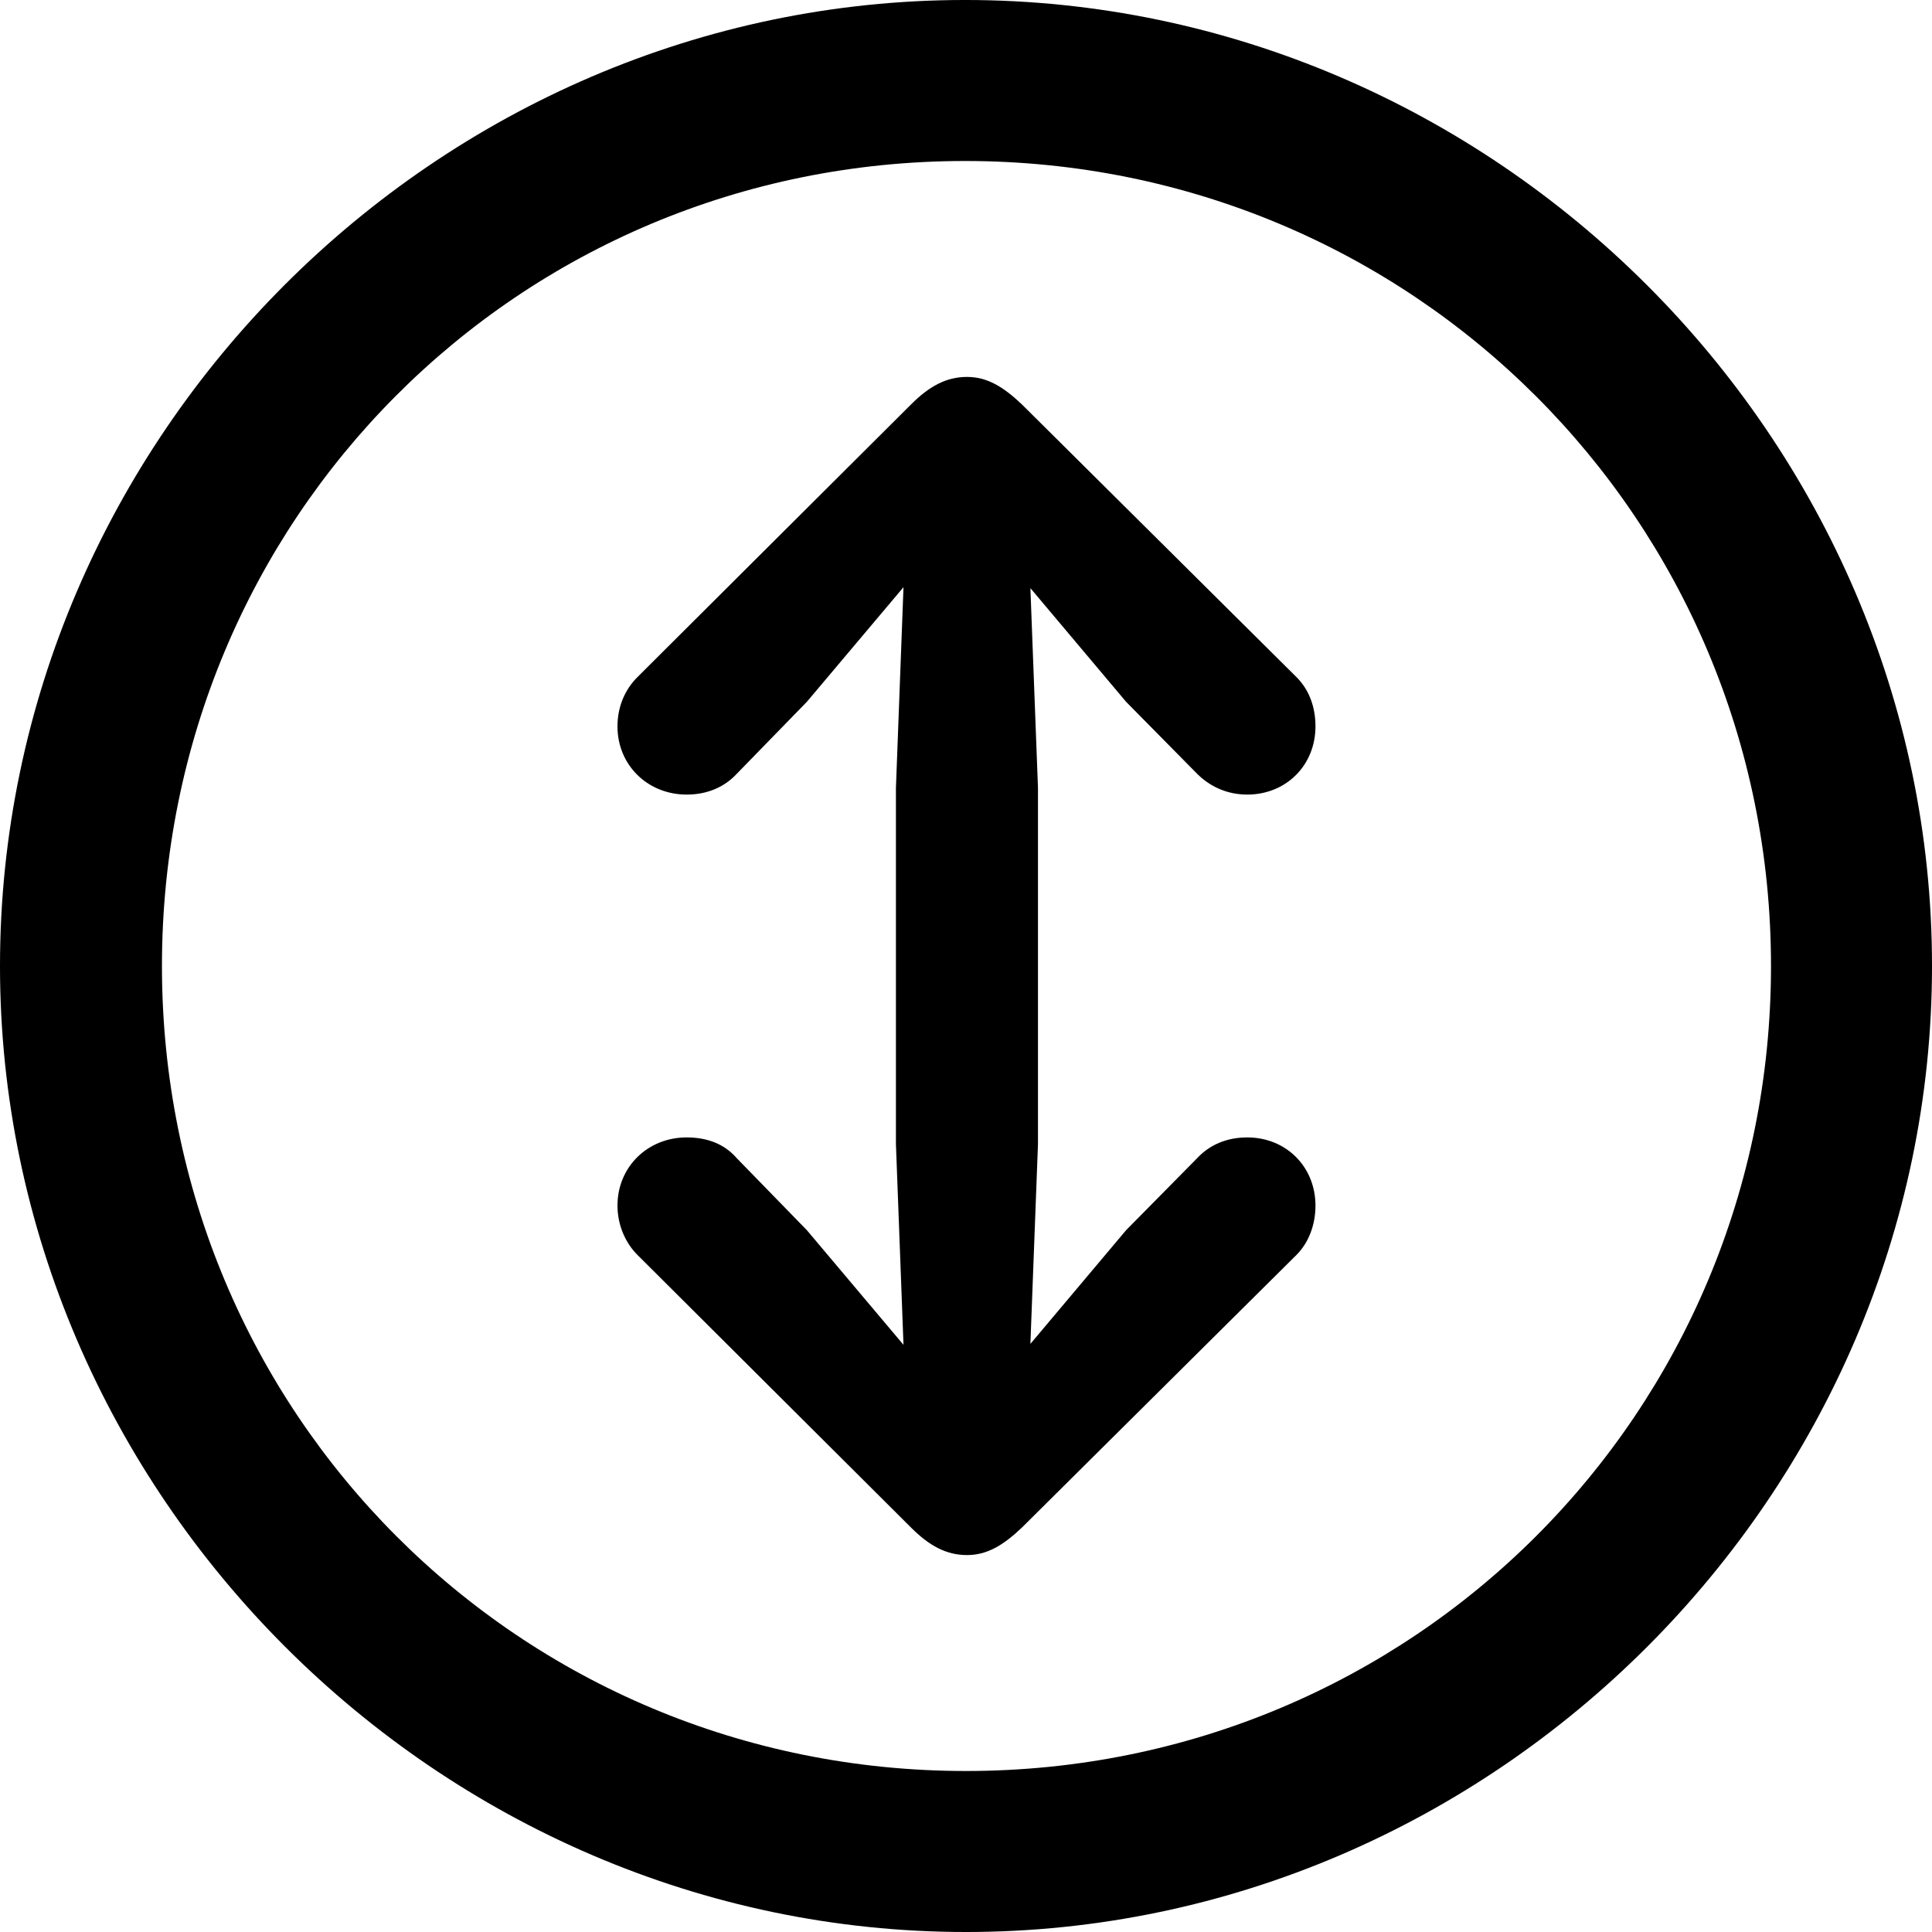 <?xml version="1.0" encoding="UTF-8" standalone="no"?>
<svg xmlns="http://www.w3.org/2000/svg"
     width="996.094" height="996.094"
     viewBox="0 0 996.094 996.094"
     fill="currentColor">
  <path d="M498.048 996.096C770.508 996.096 996.098 770.016 996.098 498.046C996.098 225.586 770.018 -0.004 497.558 -0.004C225.588 -0.004 -0.002 225.586 -0.002 498.046C-0.002 770.016 226.078 996.096 498.048 996.096ZM498.048 913.086C267.578 913.086 83.498 728.516 83.498 498.046C83.498 267.576 267.088 83.006 497.558 83.006C728.028 83.006 913.088 267.576 913.088 498.046C913.088 728.516 728.518 913.086 498.048 913.086ZM498.538 194.336C487.798 194.336 479.008 199.216 469.728 208.496L328.618 349.126C322.268 355.466 318.358 364.256 318.358 374.516C318.358 394.536 333.988 409.666 354.008 409.666C364.748 409.666 373.538 405.766 379.888 398.926L416.018 361.816L465.818 302.736L461.918 406.246V589.846L465.818 693.356L416.018 634.276L379.888 597.166C373.538 589.846 364.748 586.426 354.008 586.426C333.988 586.426 318.358 601.566 318.358 621.586C318.358 631.346 322.268 640.626 328.618 646.976L469.728 787.596C479.008 796.876 487.798 801.756 498.538 801.756C508.788 801.756 517.088 796.876 526.858 787.596L668.458 646.976C674.808 640.626 678.228 631.346 678.228 621.586C678.228 601.566 663.088 586.426 643.068 586.426C632.328 586.426 623.538 590.336 617.188 597.166L580.568 634.276L531.248 692.876L535.158 589.846V406.246L531.248 303.226L580.568 361.816L617.188 398.926C623.538 405.276 632.328 409.666 643.068 409.666C663.088 409.666 678.228 394.536 678.228 374.516C678.228 364.256 674.808 355.466 668.458 349.126L526.858 208.496C517.088 199.216 508.788 194.336 498.538 194.336Z"/>
</svg>